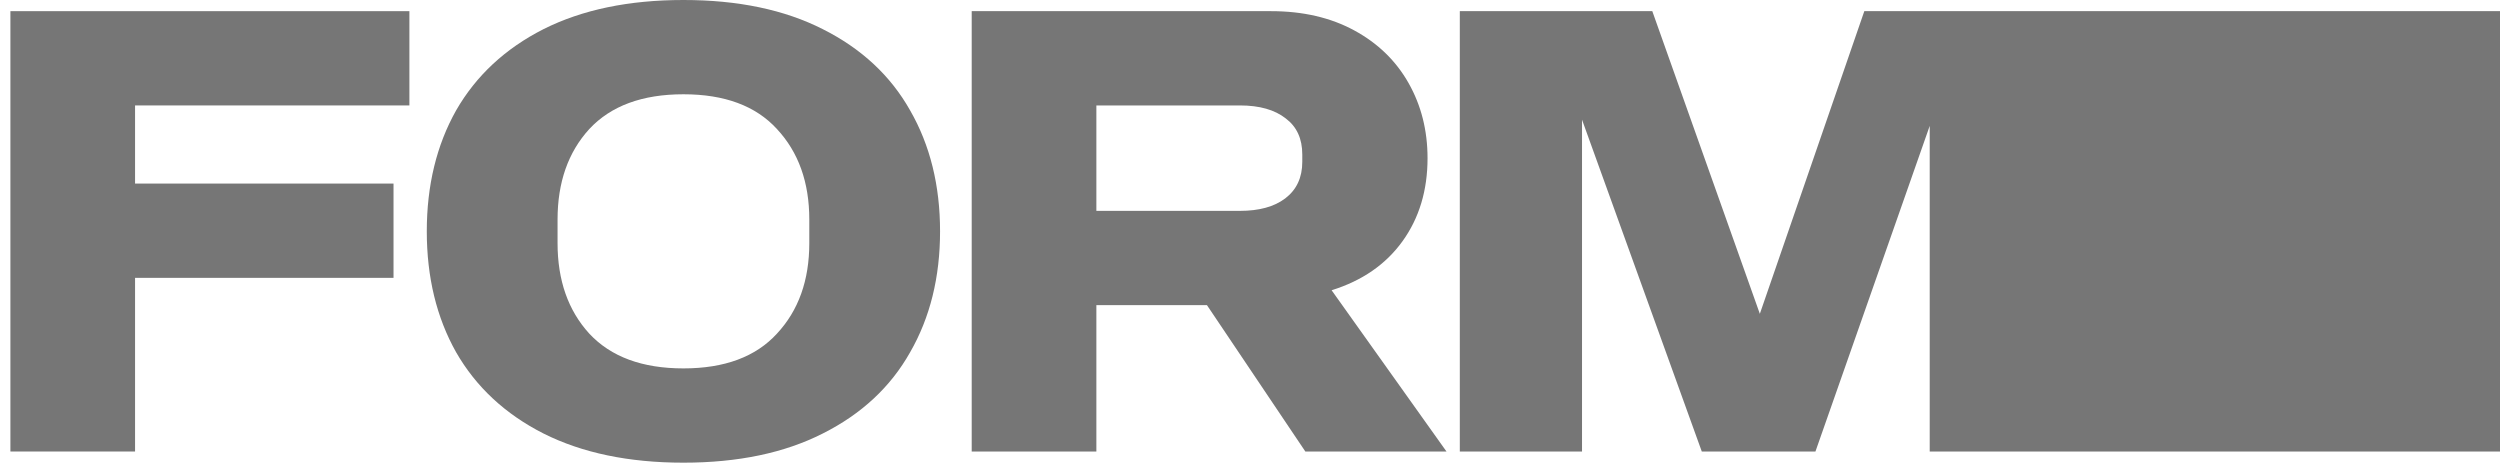 <svg width="172" height="32" viewBox="0 0 172 32" fill="none" xmlns="http://www.w3.org/2000/svg">
<path d="M9.292 7.254V12.63H27.074V19.116H9.292V31.064H0.716V0.768H28.167V7.254H9.292Z" fill="#767676"/>
<path d="M47.02 31.832C43.264 31.832 40.055 31.163 37.393 29.826C34.758 28.489 32.755 26.626 31.381 24.236C30.036 21.847 29.363 19.073 29.363 15.916C29.363 12.758 30.036 9.985 31.381 7.595C32.755 5.206 34.758 3.342 37.393 2.005C40.055 0.668 43.264 0 47.02 0C50.775 0 53.97 0.668 56.605 2.005C59.267 3.342 61.271 5.206 62.616 7.595C63.99 9.985 64.676 12.758 64.676 15.916C64.676 19.073 63.99 21.847 62.616 24.236C61.271 26.626 59.267 28.489 56.605 29.826C53.97 31.163 50.775 31.832 47.02 31.832ZM47.02 25.346C49.85 25.346 51.995 24.549 53.452 22.956C54.937 21.363 55.68 19.287 55.68 16.727V15.105C55.68 12.545 54.937 10.468 53.452 8.875C51.995 7.282 49.85 6.486 47.02 6.486C44.189 6.486 42.031 7.282 40.546 8.875C39.089 10.468 38.36 12.545 38.36 15.105V16.727C38.36 19.287 39.089 21.363 40.546 22.956C42.031 24.549 44.189 25.346 47.02 25.346Z" fill="#767676"/>
<path d="M83.038 20.994H75.43V31.064H66.853V0.768H87.453C89.639 0.768 91.544 1.209 93.17 2.091C94.796 2.973 96.043 4.182 96.911 5.718C97.78 7.254 98.215 8.975 98.215 10.881C98.215 13.1 97.64 15.005 96.491 16.599C95.342 18.192 93.716 19.315 91.615 19.969L99.518 31.064H89.807L83.038 20.994ZM75.43 14.508H85.309C86.626 14.508 87.663 14.223 88.419 13.654C89.204 13.057 89.597 12.218 89.597 11.137V10.625C89.597 9.544 89.218 8.719 88.462 8.15C87.705 7.553 86.654 7.254 85.309 7.254H75.43V14.508Z" fill="#767676"/>
<path d="M172 0.768V31.064H132.764V8.662L124.902 31.064H117.083L108.843 8.235V31.064H100.435V0.768H113.678L121.077 21.591L128.265 0.768H172Z" fill="#767676"/>
</svg>
